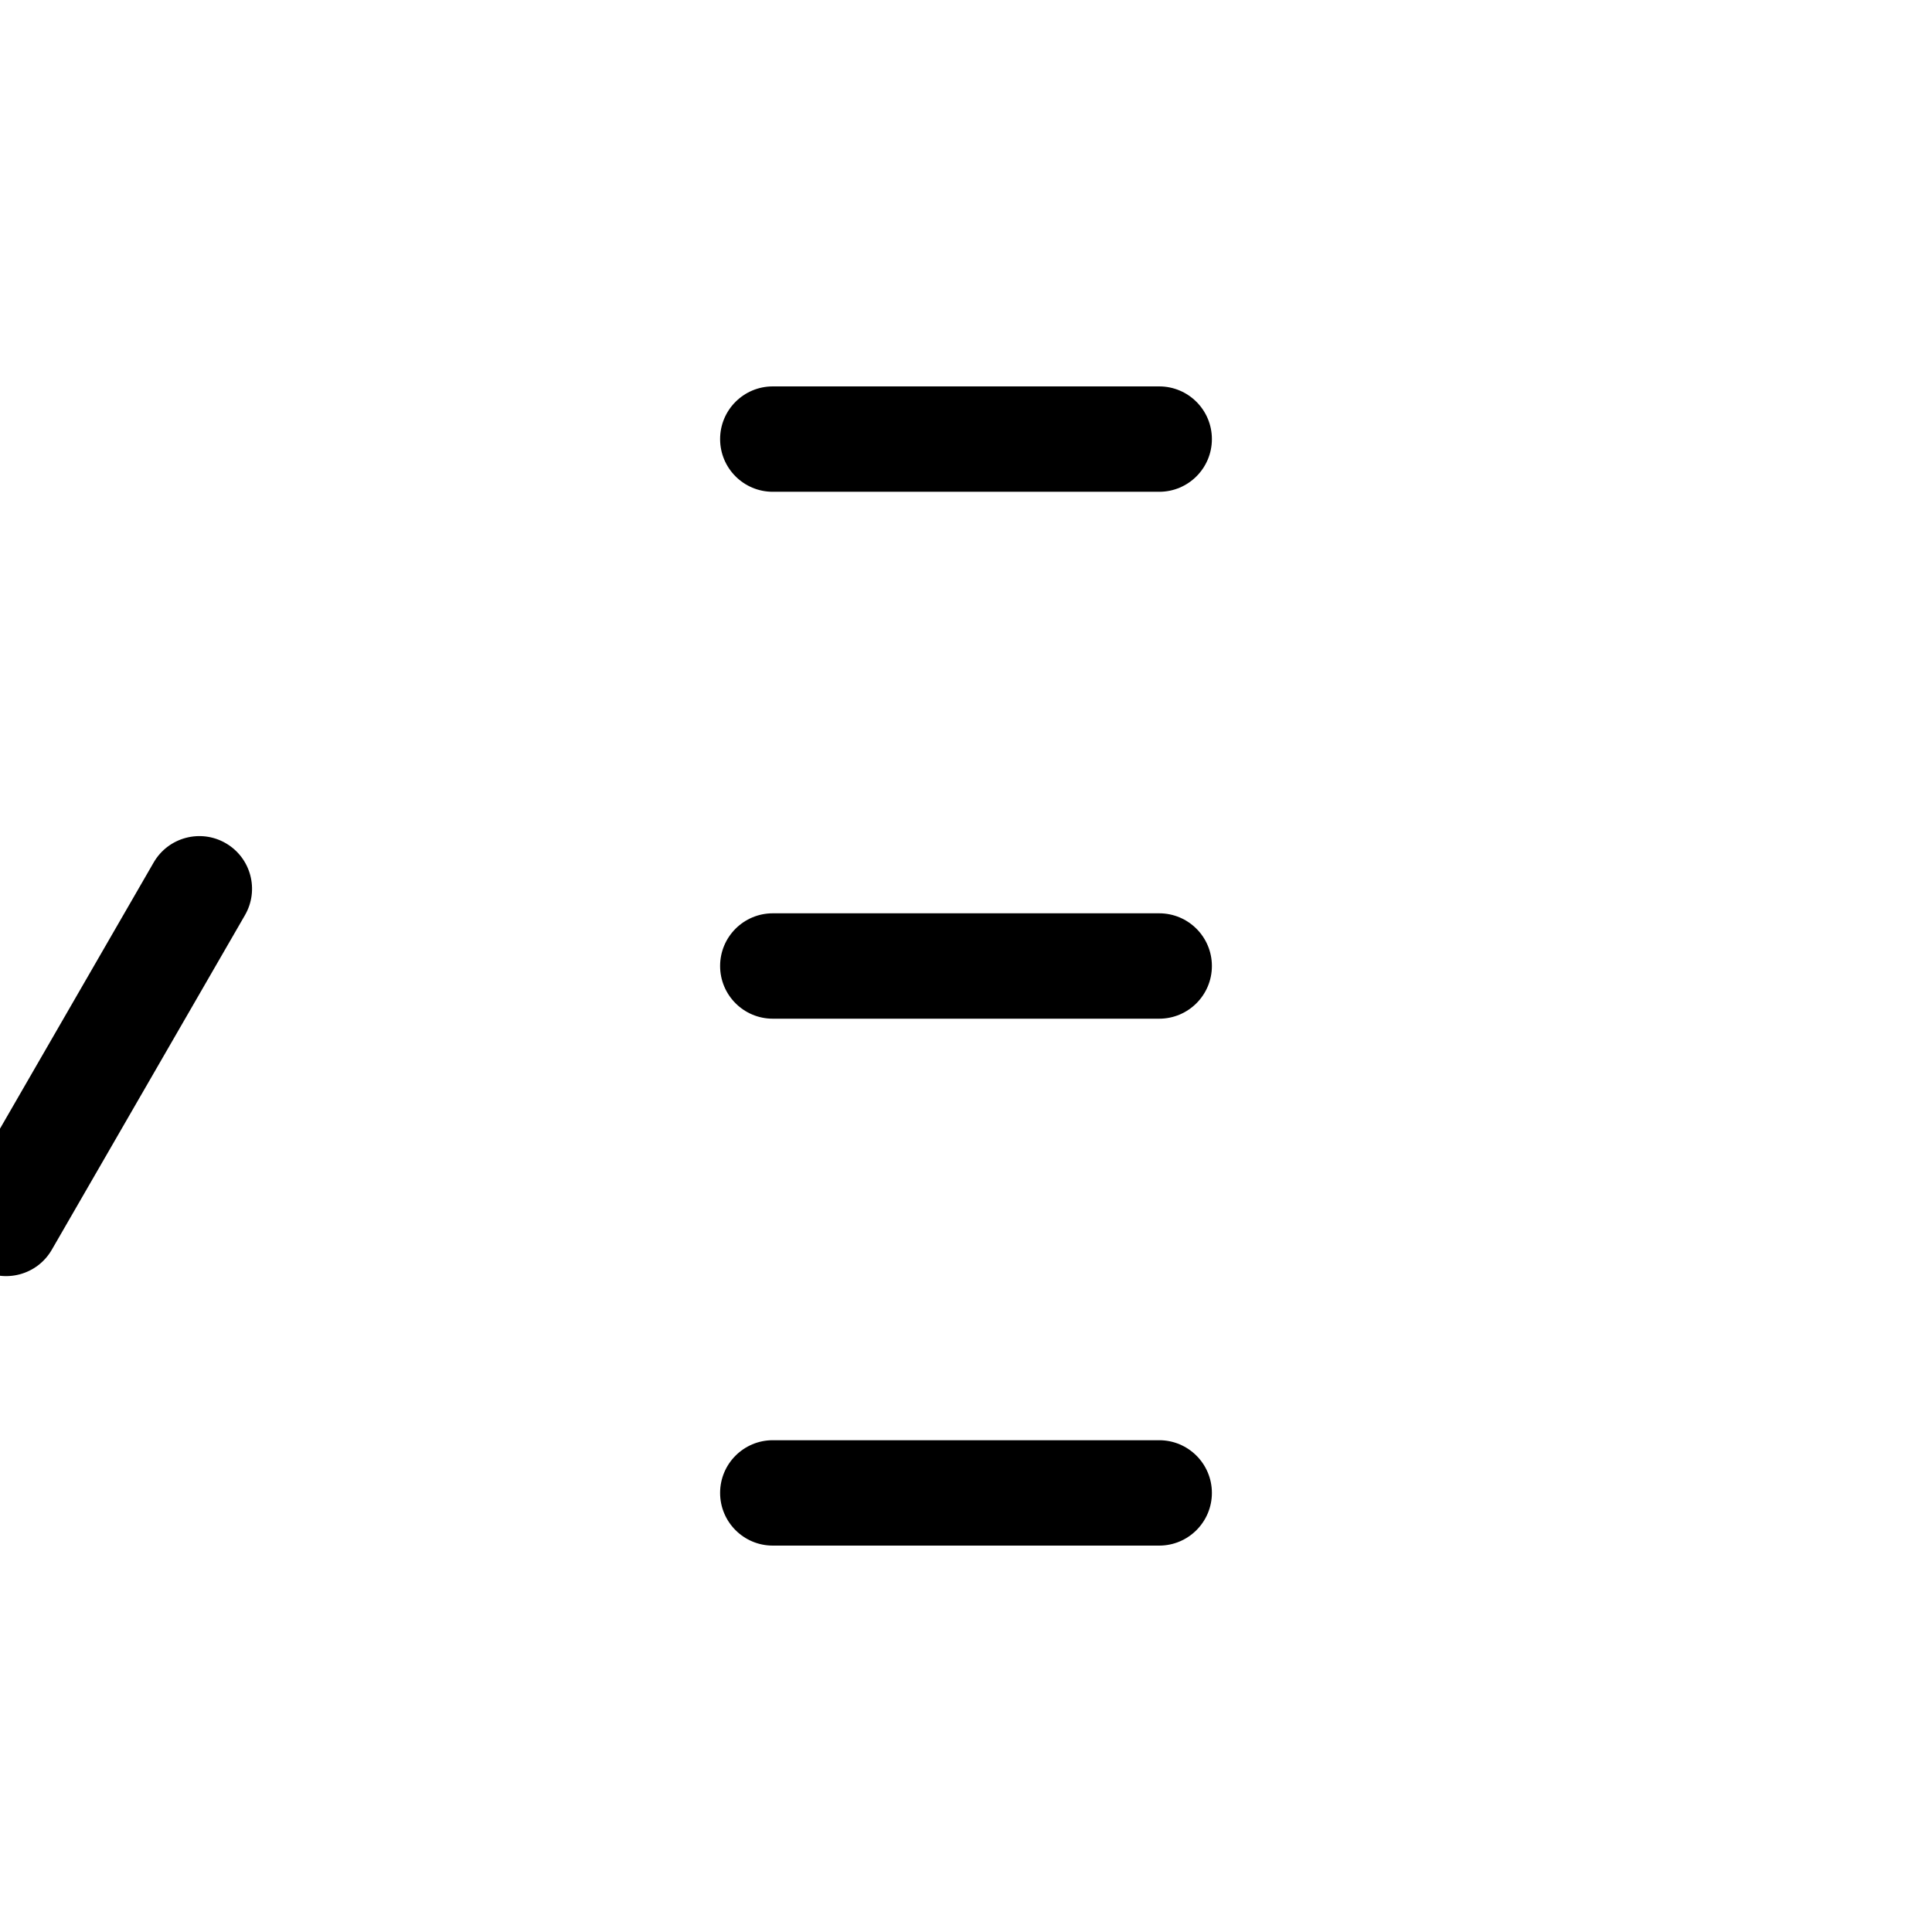 <?xml version="1.0" encoding="utf-8"?>
<!-- Generator: Adobe Illustrator 16.0.3, SVG Export Plug-In . SVG Version: 6.00 Build 0)  -->
<!DOCTYPE svg PUBLIC "-//W3C//DTD SVG 1.1//EN" "http://www.w3.org/Graphics/SVG/1.1/DTD/svg11.dtd">
<svg version="1.1"
	 id="svg2" xmlns:dc="http://purl.org/dc/elements/1.1/" xmlns:cc="http://creativecommons.org/ns#" xmlns:rdf="http://www.w3.org/1999/02/22-rdf-syntax-ns#" xmlns:svg="http://www.w3.org/2000/svg"
	 xmlns="http://www.w3.org/2000/svg" xmlns:xlink="http://www.w3.org/1999/xlink" x="0px" y="0px" width="55px" height="55px"
	 viewBox="0 0 55 55" enable-background="new 0 0 55 55" xml:space="preserve">
<g>
	<g id="ww_70">
		<g id="ww70arm">
			<path d="M22,27.5h11"/>
			<path d="M33,29H22c-0.829,0-1.5-0.672-1.5-1.5c0-0.829,0.671-1.5,1.5-1.5h11c0.828,0,1.5,0.671,1.5,1.5
				C34.5,28.328,33.828,29,33,29z"/>
		</g>
		<g id="use7" transform="matrix(0.5,0.866,-0.866,0.5,0,0)" xlink:href="#ww70arm">
			<g id="ww70arm_1_">
				<path d="M24.75,22.737l5.5,9.527"/>
				<path d="M30.251,33.764c-0.518,0-1.022-0.269-1.3-0.75l-5.5-9.527c-0.415-0.717-0.168-1.635,0.549-2.049
					c0.719-0.415,1.635-0.169,2.049,0.549l5.5,9.527c0.414,0.718,0.169,1.635-0.549,2.049
					C30.764,33.699,30.506,33.764,30.251,33.764z"/>
			</g>
		</g>
		<g id="use9" transform="matrix(-0.5,0.866,-0.866,-0.5,0,0)" xlink:href="#ww70arm">
			<g id="ww70arm_2_">
				<path d="M30.25,22.737l-5.5,9.527"/>
				<path d="M24.749,33.764c-0.254,0-0.512-0.064-0.749-0.201c-0.717-0.414-0.963-1.331-0.549-2.049l5.5-9.527
					c0.414-0.718,1.332-0.962,2.049-0.549c0.718,0.414,0.963,1.332,0.549,2.049l-5.5,9.527
					C25.771,33.495,25.267,33.764,24.749,33.764z"/>
			</g>
		</g>
	</g>
	<g>
		<g id="ww_70_1_">
			<g id="ww70arm_3_">
				<path d="M22,12.5h11"/>
				<path d="M33,14H22c-0.829,0-1.5-0.671-1.5-1.5S21.171,11,22,11h11c0.828,0,1.5,0.671,1.5,1.5S33.828,14,33,14z"/>
			</g>
			<g id="use7_1_" transform="matrix(0.5,0.866,-0.866,0.5,0,0)" xlink:href="#ww70arm">
				<g id="ww70arm_4_">
					<path d="M24.75,7.737l5.5,9.526"/>
					<path d="M30.251,18.764c-0.518,0-1.022-0.269-1.3-0.75l-5.5-9.526C23.037,7.77,23.283,6.852,24,6.438
						c0.719-0.415,1.635-0.168,2.049,0.549l5.5,9.526c0.414,0.717,0.169,1.635-0.549,2.049
						C30.764,18.699,30.506,18.764,30.251,18.764z"/>
				</g>
			</g>
			<g id="use11" transform="matrix(-0.5,0.866,-0.866,-0.5,0,0)" xlink:href="#ww_70">
				<g id="ww70arm_5_">
					<path d="M30.25,7.737l-5.5,9.526"/>
					<path d="M24.749,18.764c-0.254,0-0.512-0.065-0.749-0.202c-0.717-0.414-0.963-1.332-0.549-2.049l5.5-9.526
						C29.365,6.269,30.283,6.023,31,6.438c0.718,0.414,0.963,1.332,0.549,2.049l-5.5,9.526
						C25.771,18.494,25.267,18.764,24.749,18.764z"/>
				</g>
			</g>
		</g>
		<g id="ww_74">
			<g id="ww_70_2_">
				<g id="ww70arm_6_">
					<path d="M22,42.5h11"/>
					<path d="M33,44H22c-0.829,0-1.5-0.672-1.5-1.5S21.171,41,22,41h11c0.828,0,1.5,0.672,1.5,1.5S33.828,44,33,44z"/>
				</g>
				<g id="use7_2_" transform="matrix(0.5,0.866,-0.866,0.5,0,0)" xlink:href="#ww70arm">
					<g id="ww70arm_7_">
						<path d="M24.75,37.736l5.5,9.527"/>
						<path d="M30.251,48.764c-0.518,0-1.022-0.269-1.3-0.75l-5.5-9.527c-0.415-0.718-0.168-1.635,0.549-2.049
							c0.719-0.415,1.636-0.168,2.049,0.549l5.5,9.527c0.414,0.718,0.169,1.635-0.549,2.049
							C30.764,48.699,30.506,48.764,30.251,48.764z"/>
					</g>
				</g>
				<g id="use13" transform="matrix(-0.5,0.866,-0.866,-0.5,0,0)" xlink:href="#ww_70">
					<g id="ww70arm_8_">
						<path d="M30.25,37.736l-5.5,9.527"/>
						<path d="M24.749,48.764c-0.254,0-0.512-0.064-0.749-0.201c-0.717-0.414-0.963-1.331-0.549-2.049l5.5-9.527
							c0.414-0.719,1.332-0.963,2.049-0.549c0.718,0.414,0.963,1.331,0.549,2.049l-5.5,9.527
							C25.771,48.495,25.267,48.764,24.749,48.764z"/>
					</g>
				</g>
			</g>
		</g>
	</g>
</g>
</svg>
